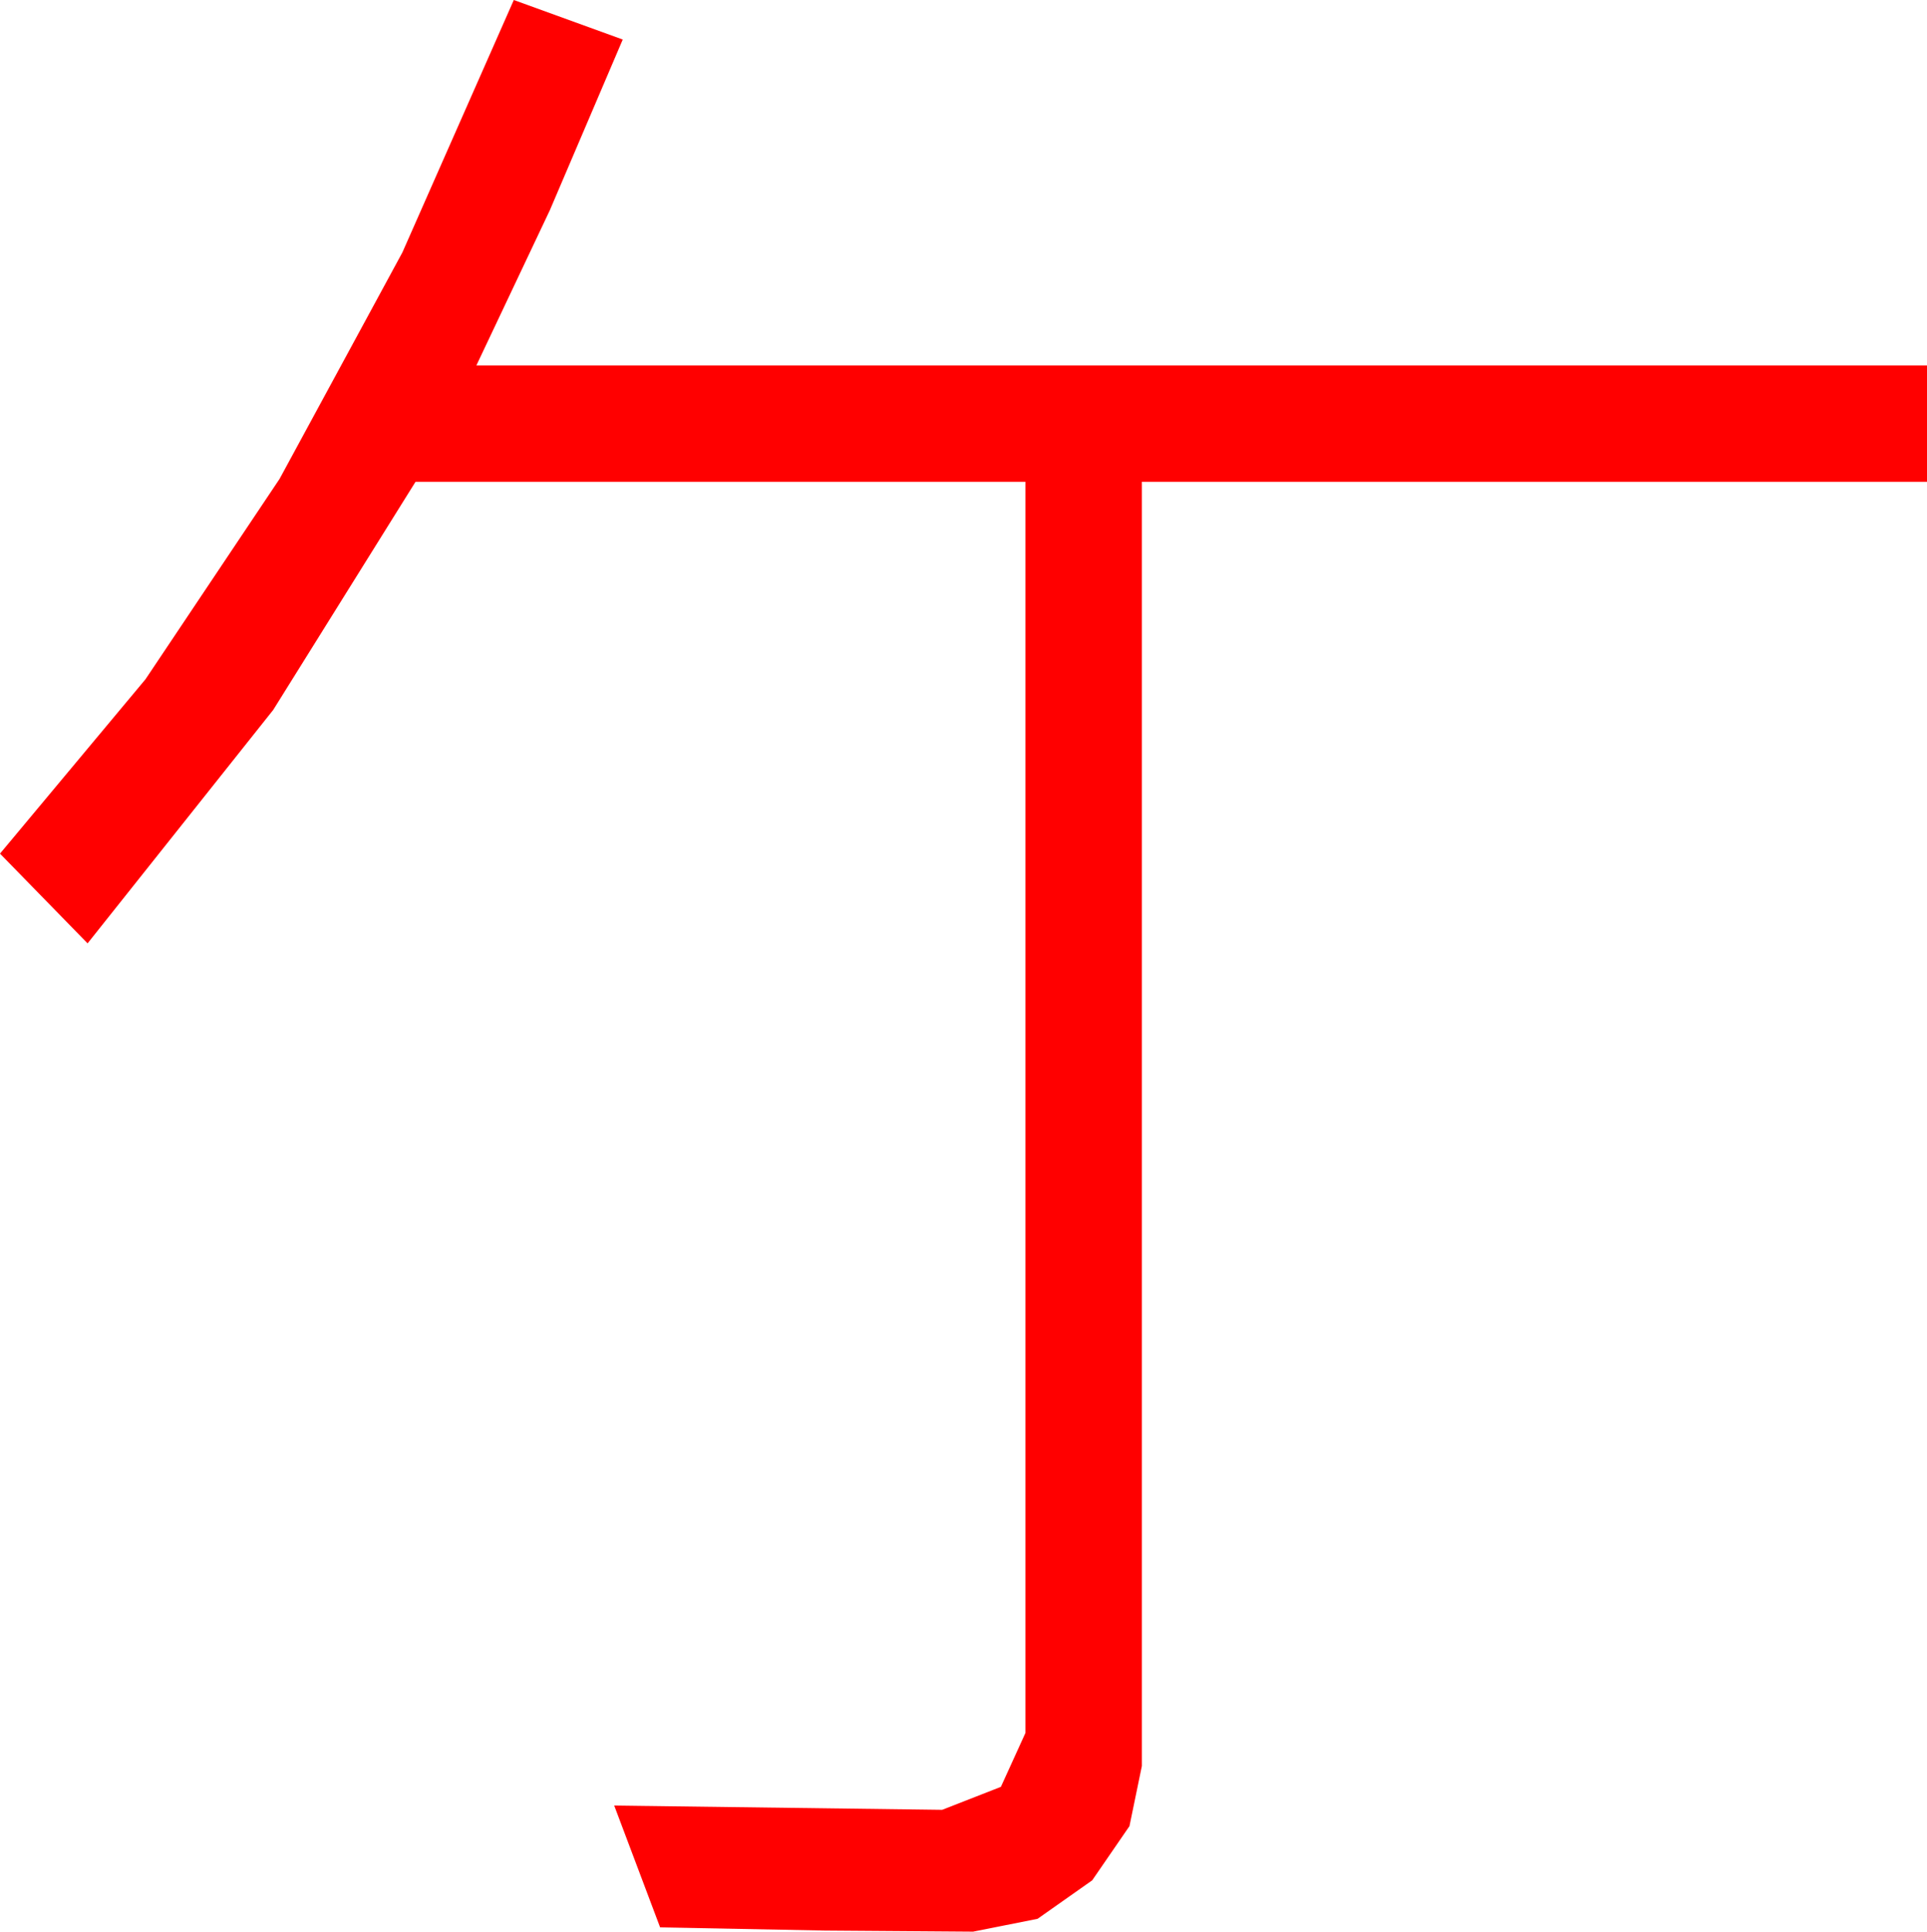 <?xml version="1.0" encoding="utf-8"?>
<!DOCTYPE svg PUBLIC "-//W3C//DTD SVG 1.1//EN" "http://www.w3.org/Graphics/SVG/1.1/DTD/svg11.dtd">
<svg width="52.852" height="52.969" xmlns="http://www.w3.org/2000/svg" xmlns:xlink="http://www.w3.org/1999/xlink" xmlns:xml="http://www.w3.org/XML/1998/namespace" version="1.1">
  <g>
    <g>
      <path style="fill:#FF0000;fill-opacity:1" d="M14.092,0L17.08,1.084 15.081,5.764 13.066,10.02 52.852,10.02 52.852,13.213 31.318,13.213 31.318,48.428 30.978,50.076 29.956,51.562 28.458,52.617 26.689,52.969 22.625,52.939 18.105,52.852 16.846,49.512 25.84,49.629 27.451,48.999 28.125,47.52 28.125,13.213 11.396,13.213 7.493,19.468 2.402,25.869 0,23.408 3.99,18.627 7.668,13.132 11.036,6.923 14.092,0z" />
    </g>
  </g>
</svg>